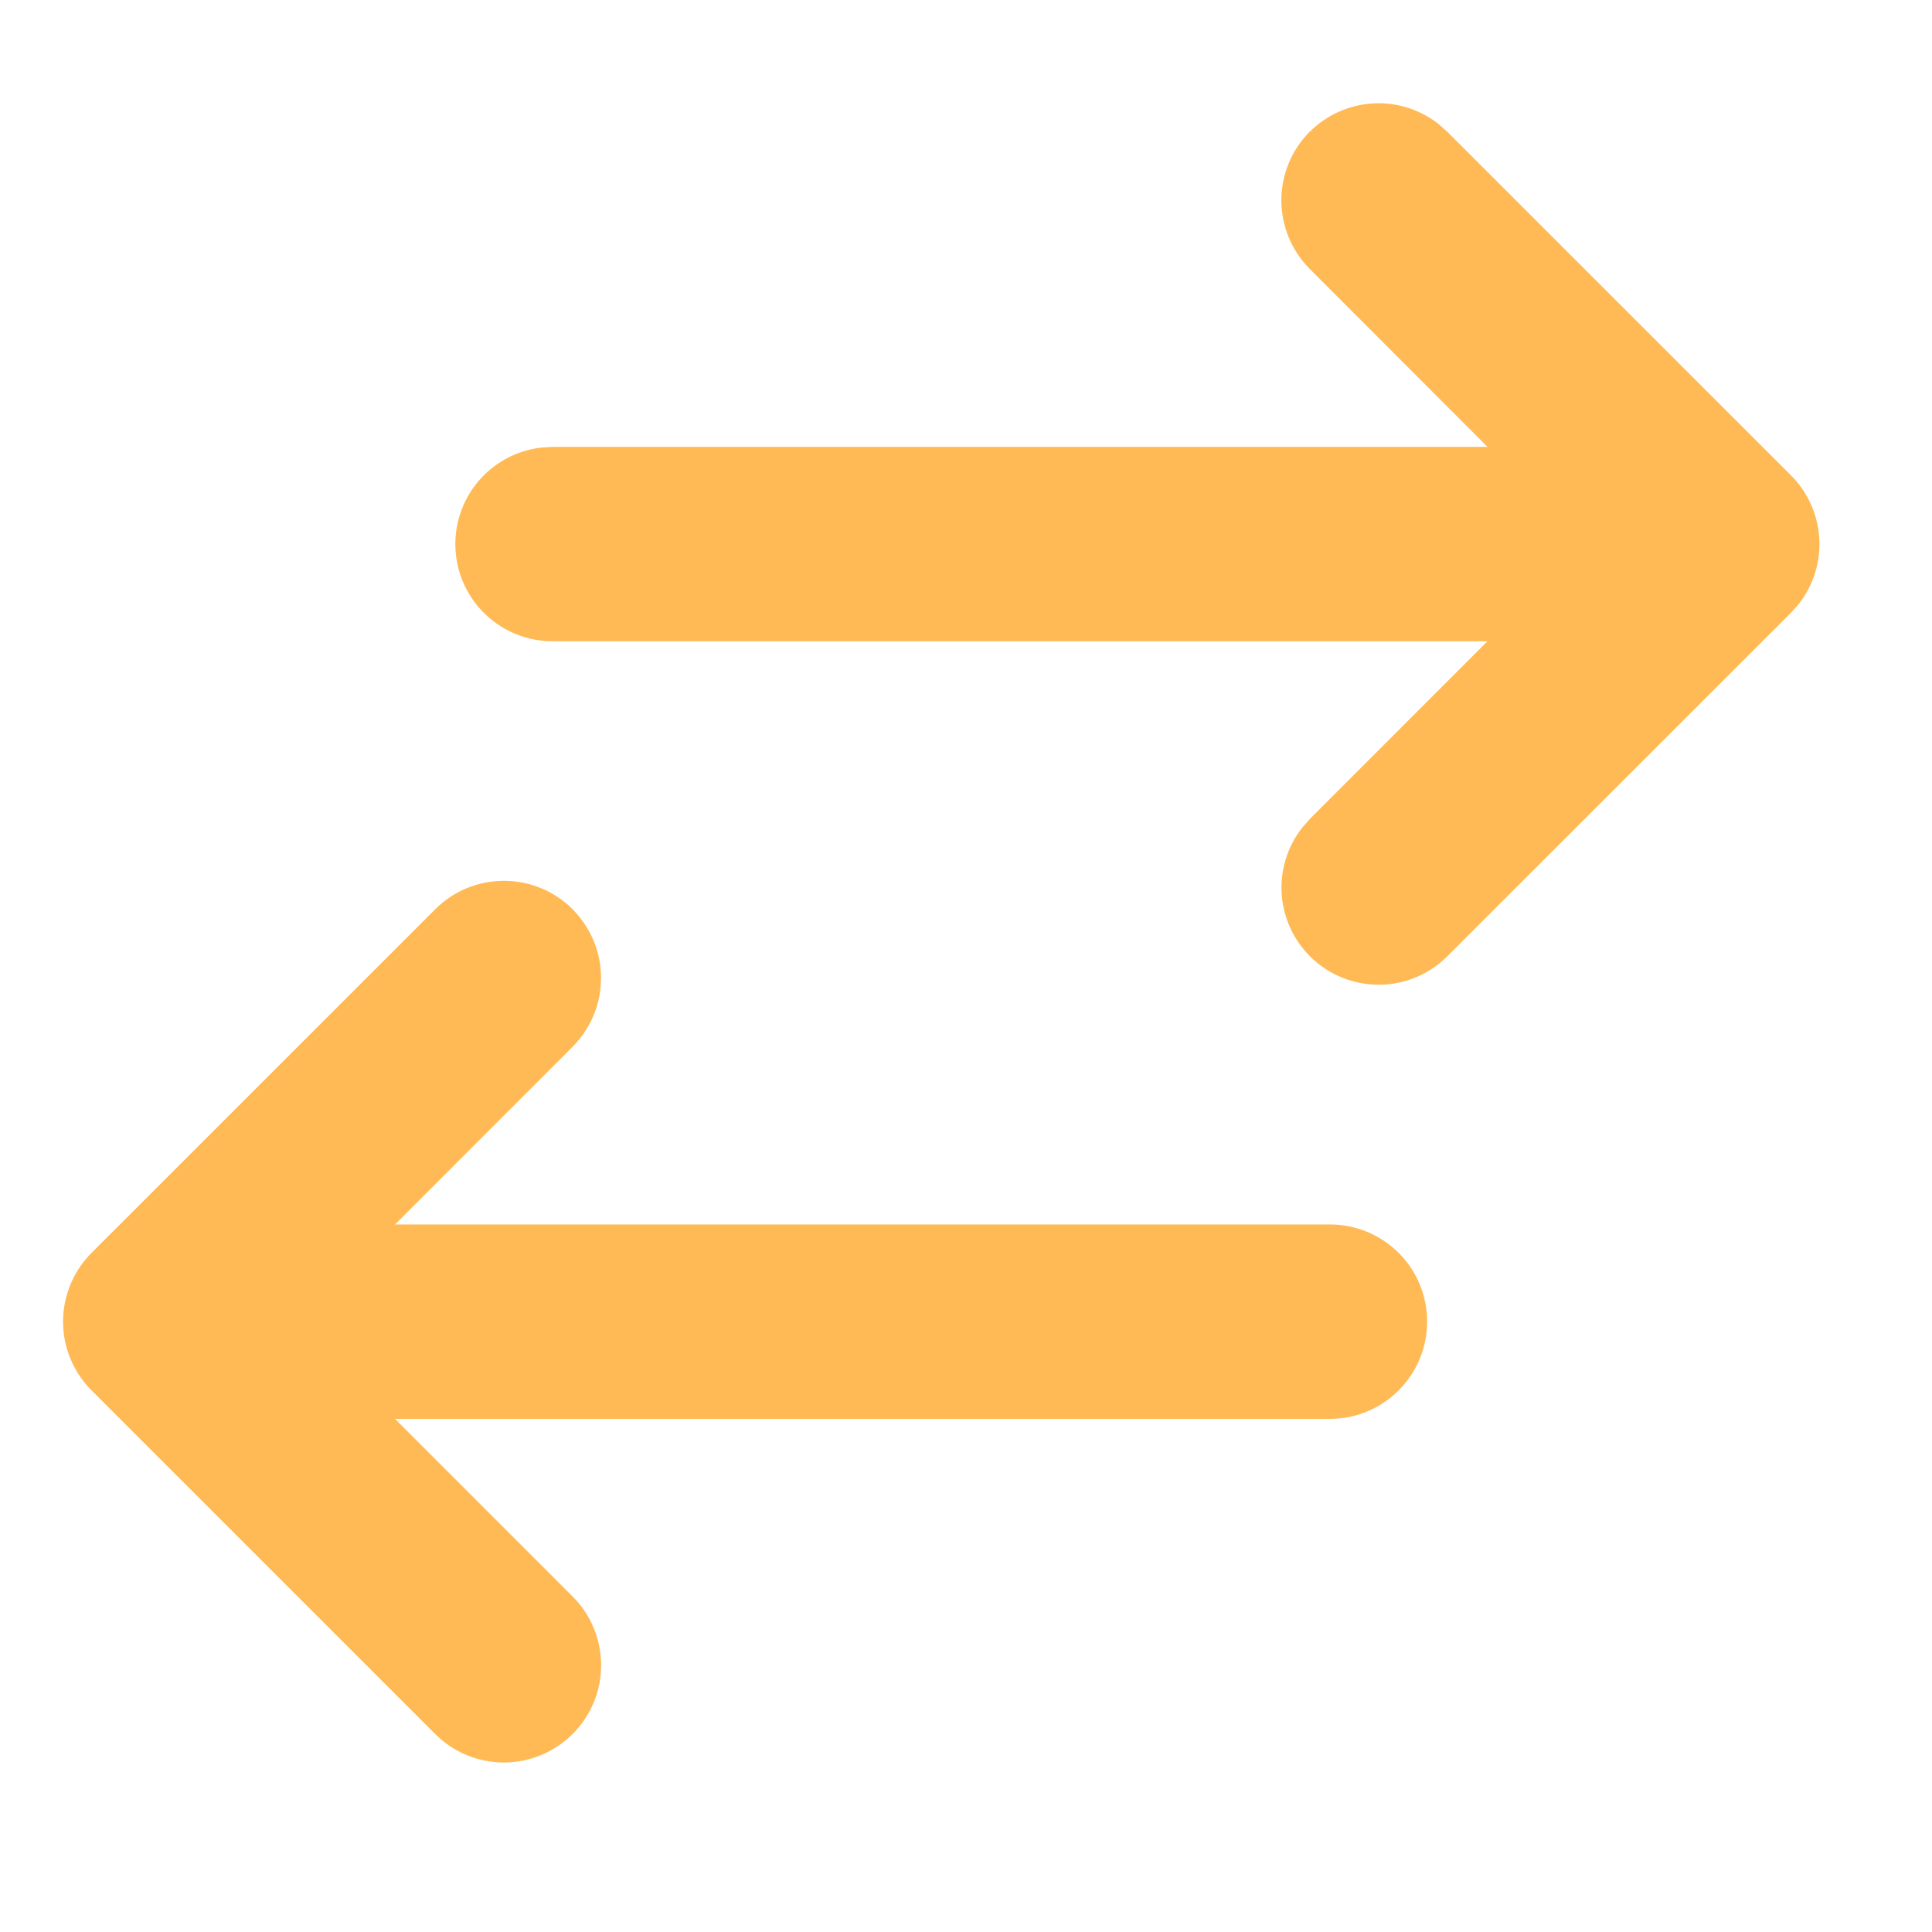 <svg width="22" height="22" viewBox="0 0 22 22" fill="none" xmlns="http://www.w3.org/2000/svg">
<path d="M6.52 10.354C6.622 10.457 6.704 10.579 6.76 10.713C6.816 10.847 6.844 10.991 6.844 11.137C6.844 11.282 6.816 11.426 6.76 11.561C6.704 11.695 6.622 11.817 6.52 11.92L4.498 13.943H15.145C15.438 13.943 15.72 14.06 15.927 14.267C16.135 14.475 16.251 14.756 16.251 15.05C16.251 15.343 16.135 15.625 15.927 15.832C15.72 16.04 15.438 16.157 15.145 16.157H4.498L6.521 18.18C6.624 18.282 6.705 18.404 6.761 18.539C6.816 18.673 6.845 18.817 6.845 18.962C6.845 19.108 6.817 19.252 6.761 19.386C6.705 19.52 6.624 19.642 6.521 19.745C6.418 19.848 6.296 19.93 6.162 19.985C6.028 20.041 5.884 20.07 5.739 20.07C5.593 20.07 5.449 20.041 5.315 19.986C5.181 19.93 5.059 19.849 4.956 19.746L1.042 15.832C0.835 15.625 0.718 15.343 0.718 15.05C0.718 14.756 0.835 14.475 1.042 14.267L4.956 10.354C5.163 10.146 5.445 10.03 5.738 10.03C6.032 10.03 6.313 10.146 6.521 10.354H6.52ZM14.915 1.5C15.106 1.309 15.36 1.195 15.629 1.178C15.898 1.161 16.163 1.243 16.376 1.408L16.48 1.5L20.394 5.413C20.585 5.604 20.699 5.857 20.716 6.126C20.733 6.395 20.651 6.661 20.486 6.874L20.394 6.978L16.48 10.89C16.281 11.089 16.014 11.204 15.733 11.213C15.452 11.221 15.178 11.123 14.967 10.937C14.756 10.751 14.624 10.491 14.597 10.211C14.571 9.932 14.652 9.652 14.824 9.43L14.915 9.326L16.938 7.302H6.29C6.008 7.302 5.737 7.194 5.532 7C5.327 6.807 5.203 6.542 5.187 6.26C5.17 5.979 5.262 5.702 5.443 5.485C5.624 5.269 5.881 5.13 6.161 5.097L6.29 5.089H16.939L14.915 3.063C14.708 2.856 14.591 2.574 14.591 2.281C14.591 1.987 14.708 1.706 14.915 1.498V1.5Z" fill="#FFBA55"/>
</svg>
